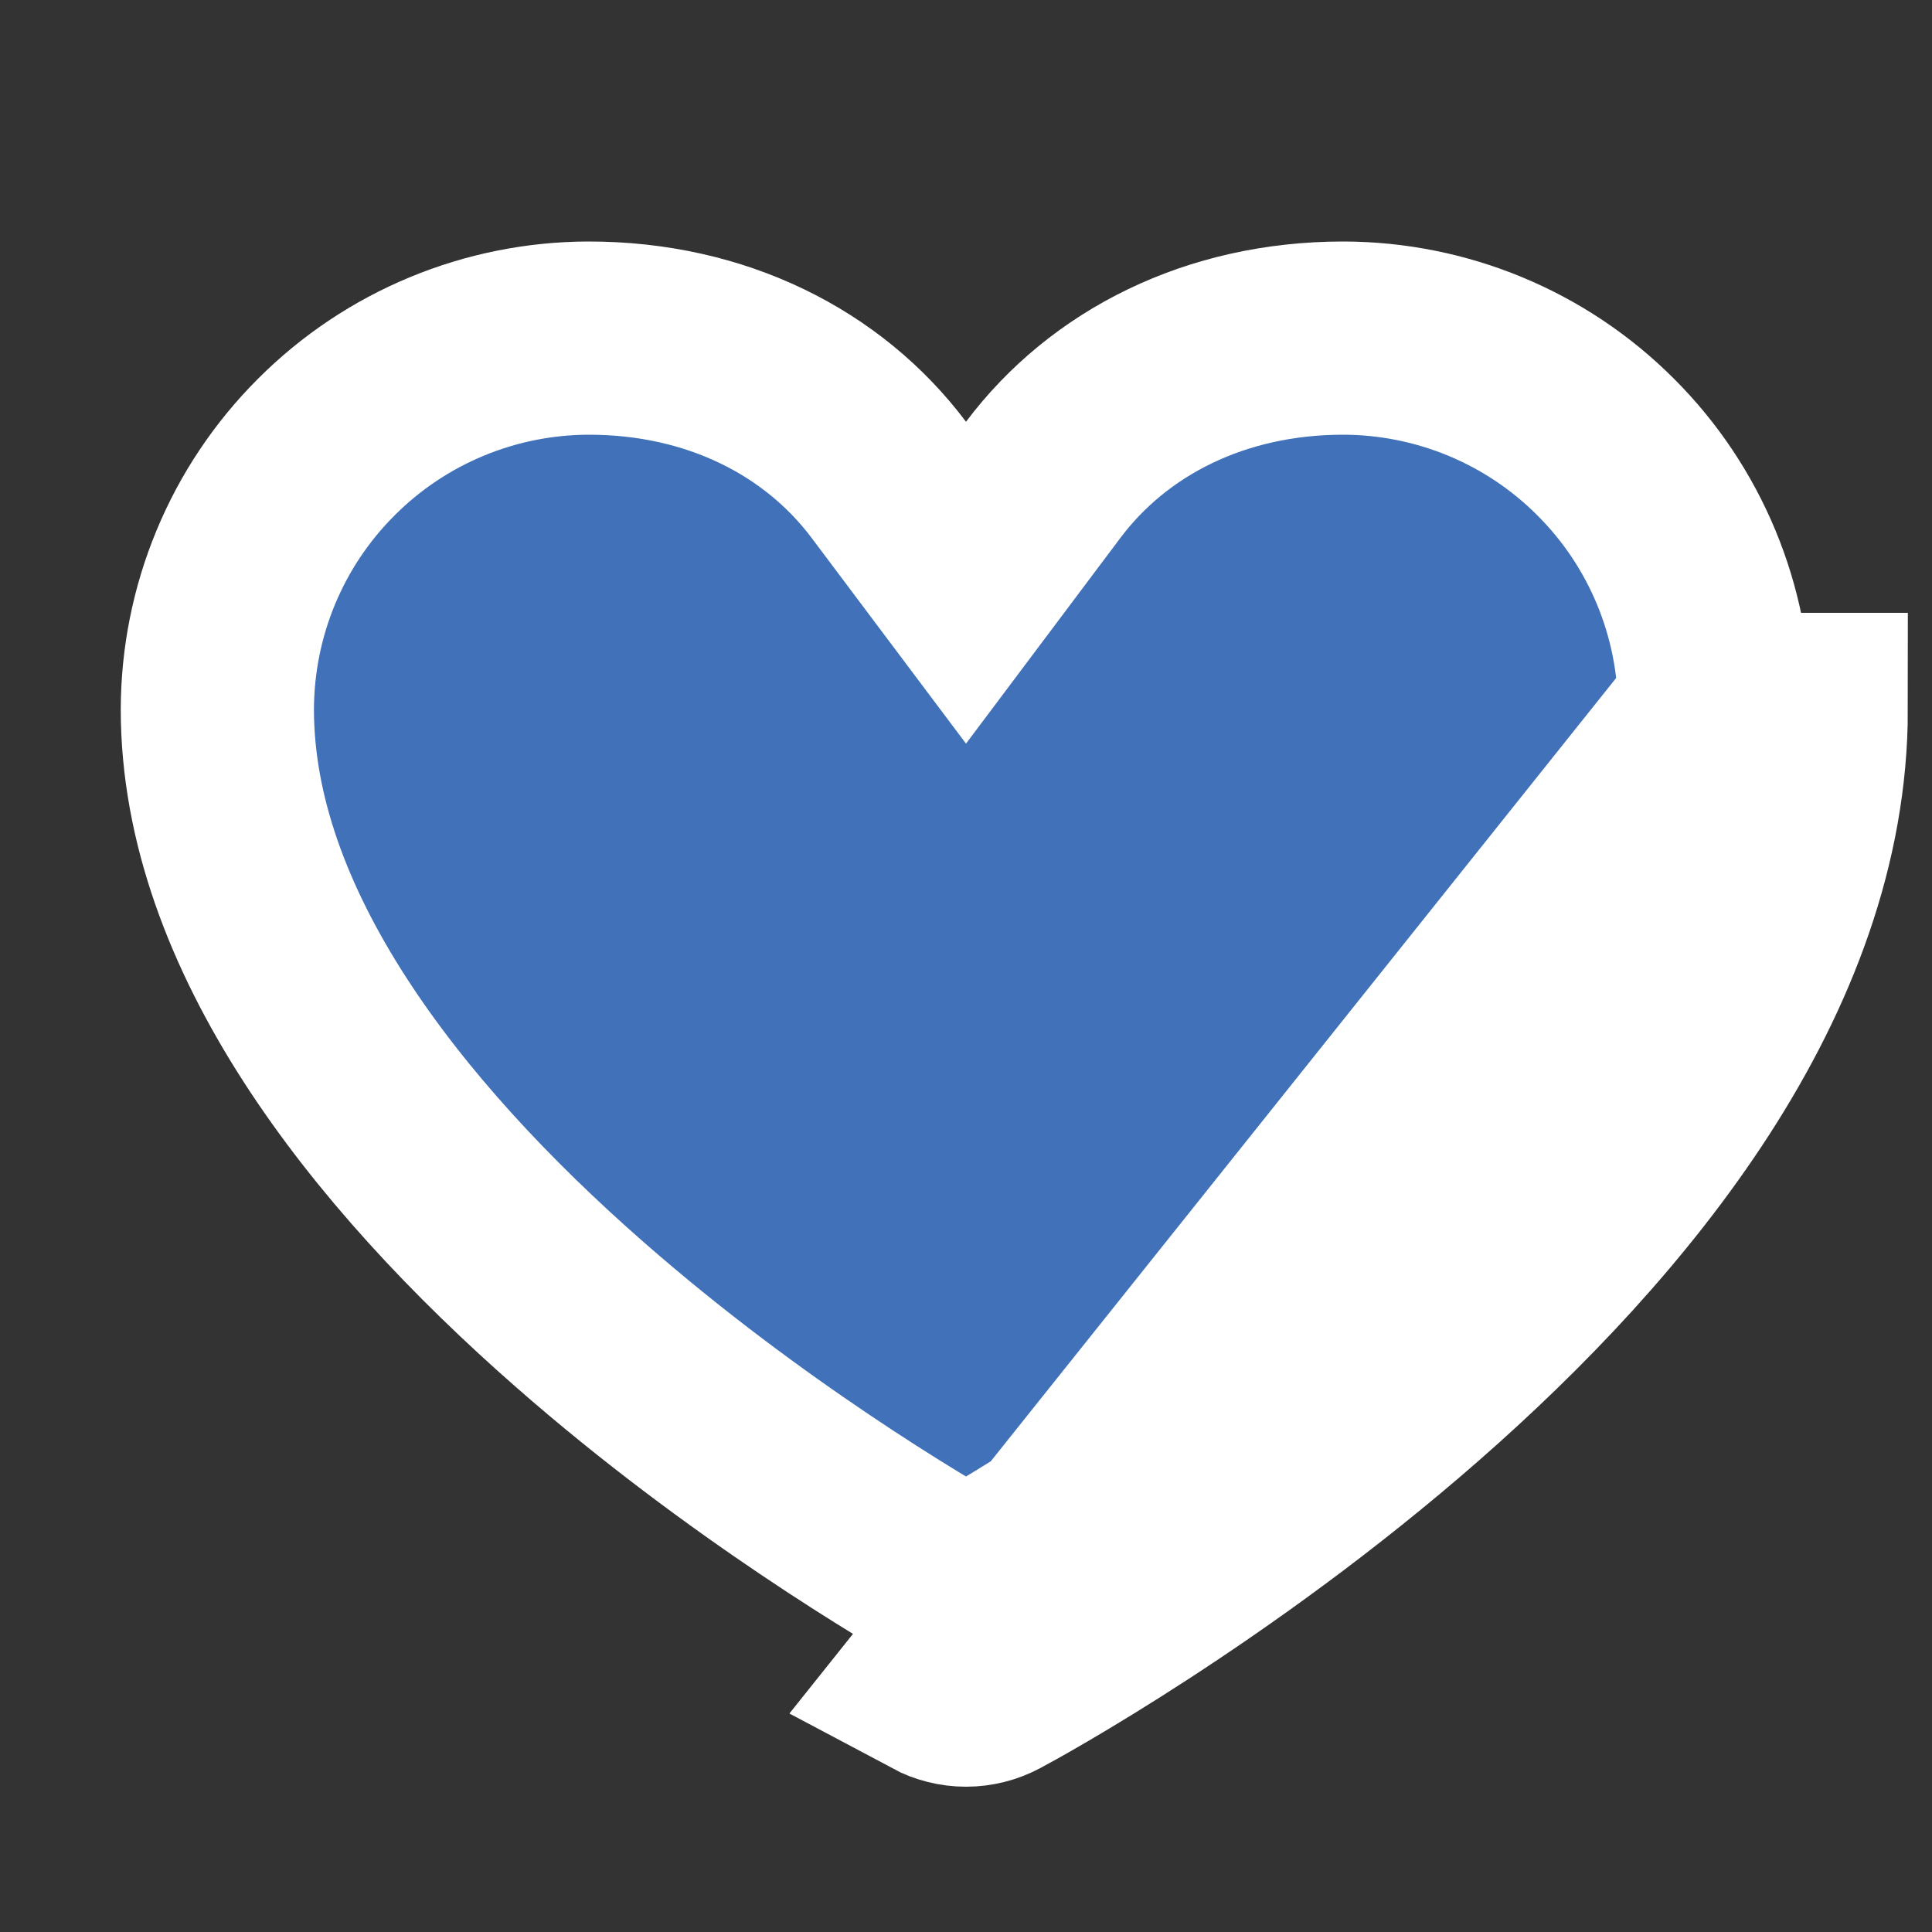 <svg width="10" height="10" viewBox="0 0 10 10" fill="none" xmlns="http://www.w3.org/2000/svg">
<rect x="0" y="0" width="10" height="10" fill="#333333" stroke="none"/>
<path d="M8.875 3.672L9.375 3.672C9.375 6.406 5.321 8.62 5.148 8.711C5.103 8.735 5.052 8.748 5 8.748C4.948 8.748 4.897 8.735 4.852 8.711L8.875 3.672ZM8.875 3.672C8.875 4.805 8.017 5.913 6.997 6.806C6.146 7.552 5.276 8.066 5 8.222C4.724 8.066 3.854 7.552 3.003 6.806C1.983 5.913 1.125 4.805 1.125 3.672C1.126 3.163 1.328 2.674 1.689 2.314C2.049 1.953 2.538 1.751 3.047 1.75C3.708 1.75 4.261 2.032 4.6 2.483L5 3.016L5.4 2.483C5.739 2.032 6.292 1.75 6.953 1.75C7.462 1.751 7.951 1.953 8.311 2.314C8.672 2.674 8.874 3.163 8.875 3.672V3.672Z" fill="#4071B9" stroke="white"/>
</svg>
